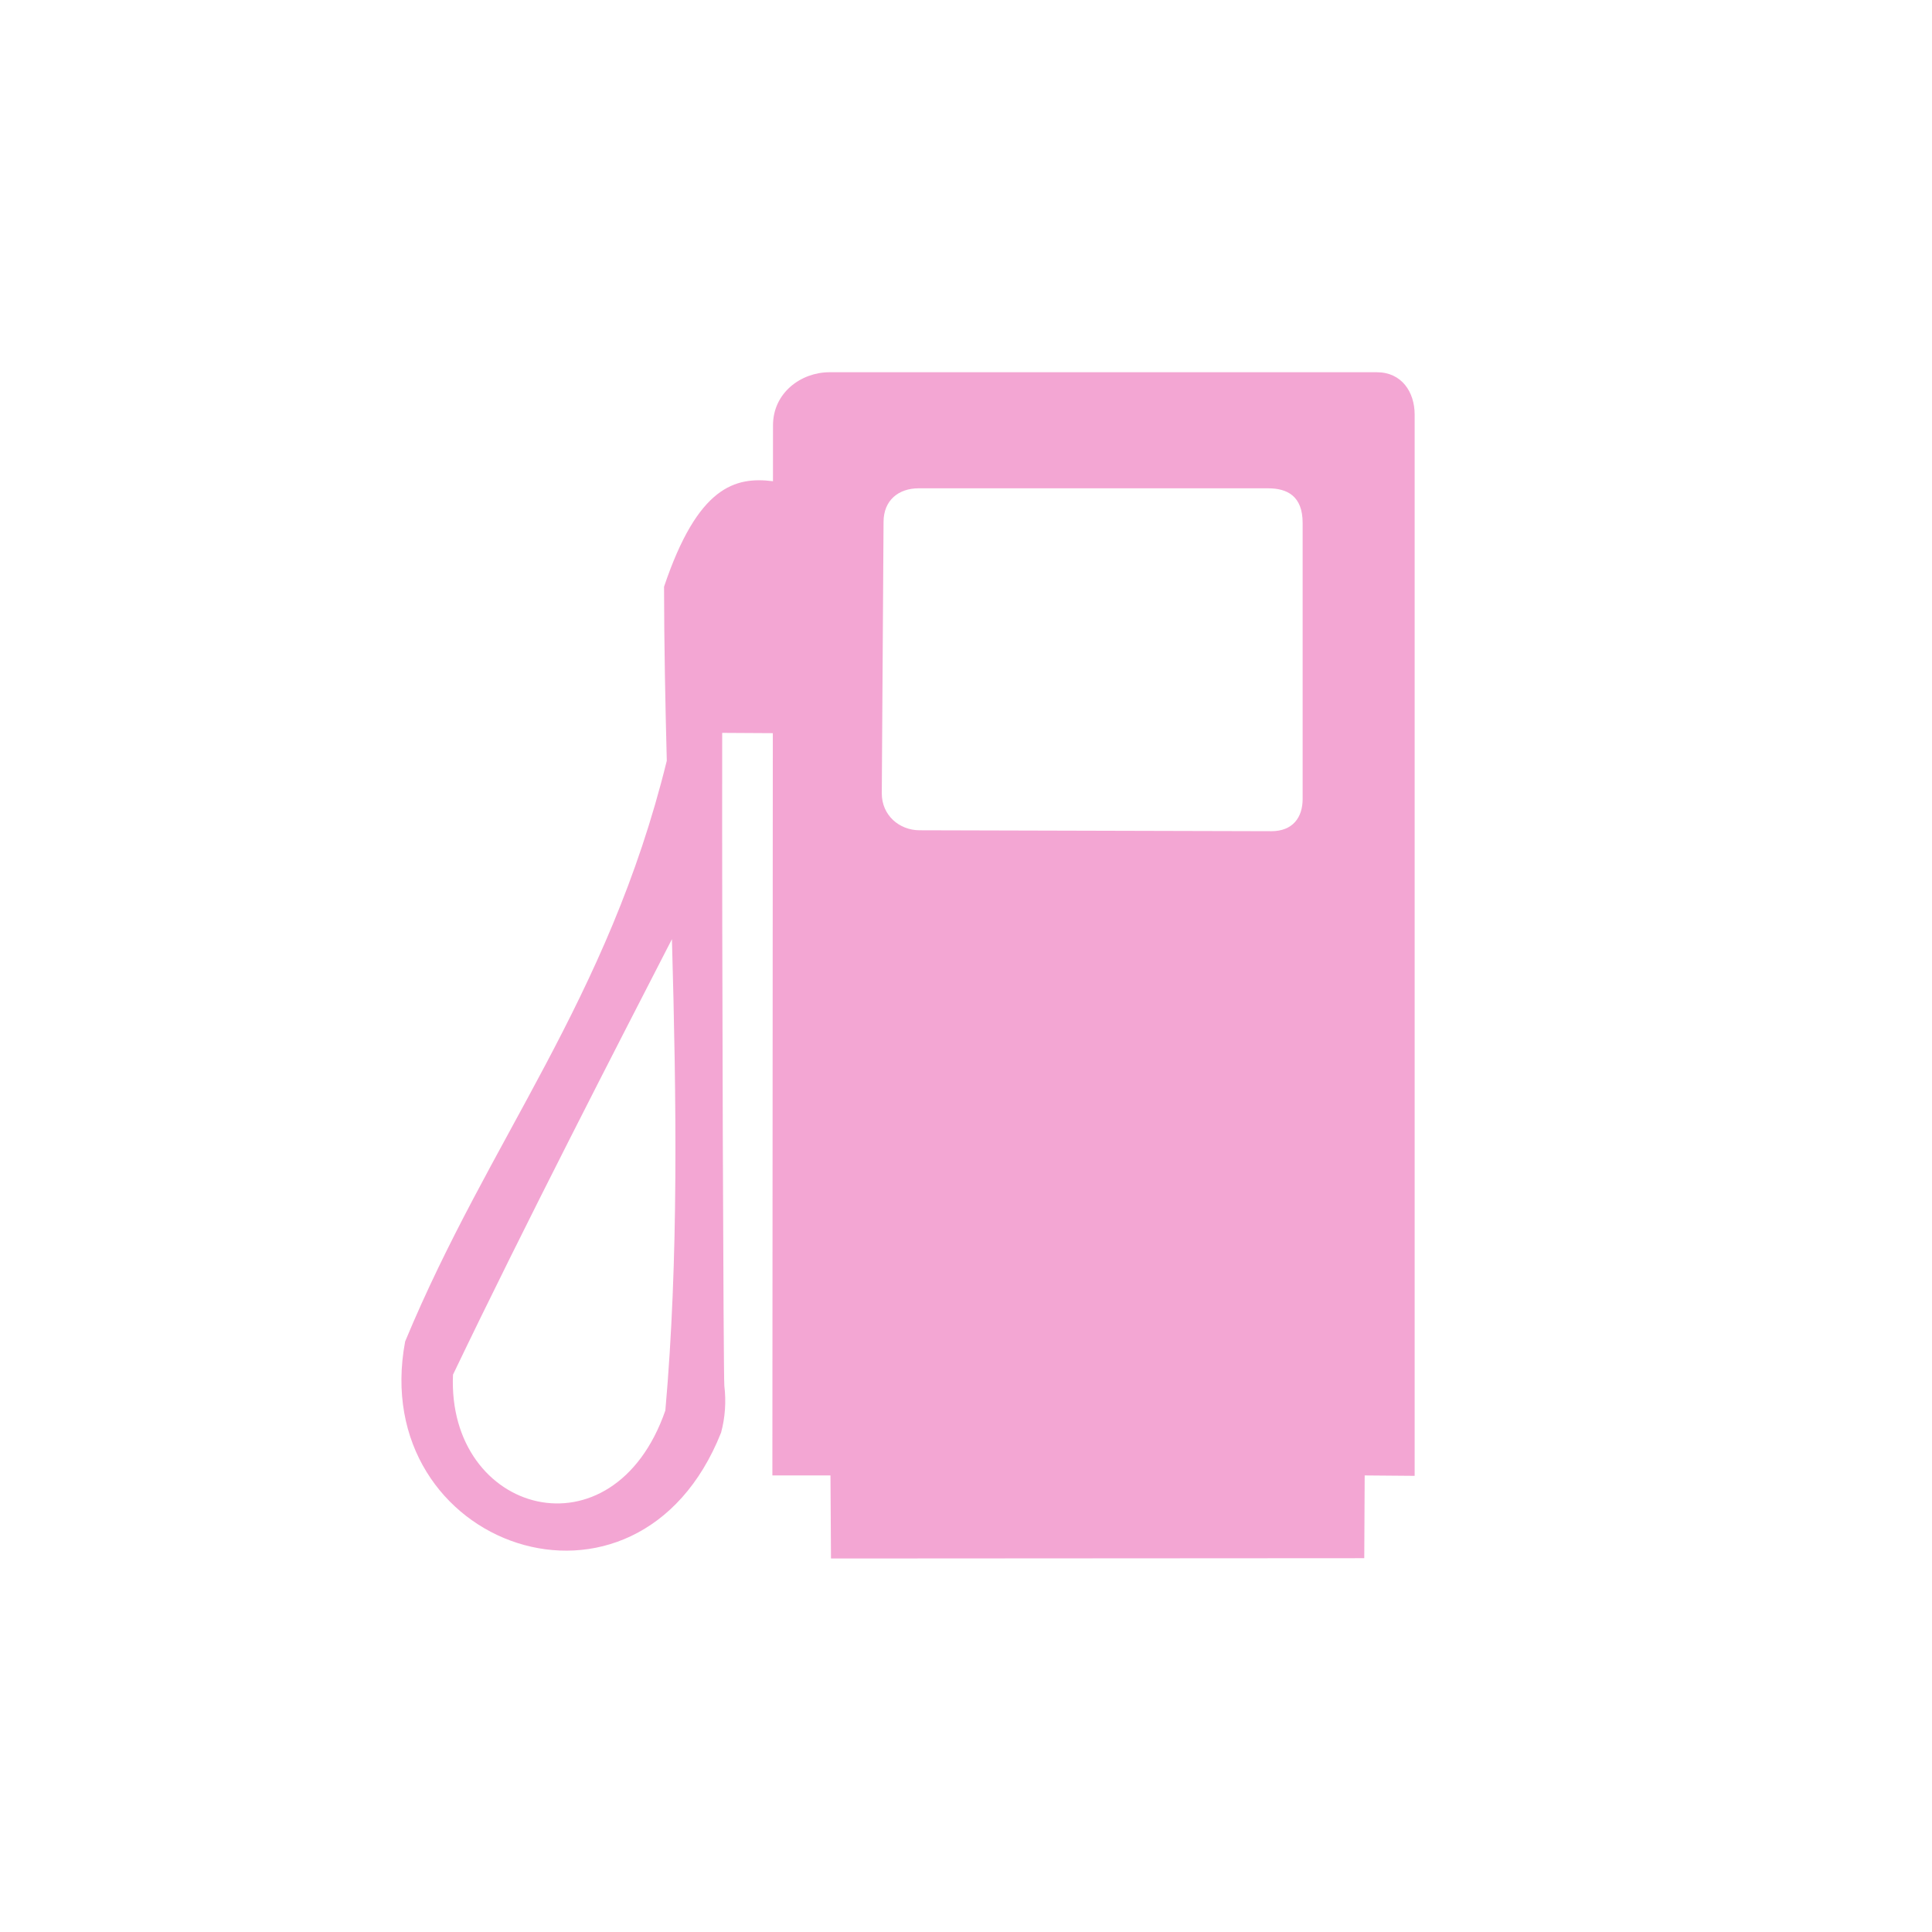 <svg enable-background="new 0 0 580 580" height="580" viewBox="0 0 580 580" width="580" xmlns="http://www.w3.org/2000/svg">
<path d="m413.344 111.75h-164.344c-8.482 0-16.938 6.131-16.938 15.938l-.01 16.775c-11.361-1.421-22.556 1.513-32.702 31.677.027 17.29.369 34.736.825 52.241-17.695 71.973-53.214 113.291-78.548 174.335-11.54 61.568 69.732 90.63 94.848 27.356 1.207-4.436 1.557-9.304.978-14.003-.271-2.201-.747-130.863-.643-196.056l15.197.09-.132 222.834h17.438l.156 24.938 160.094-.094.125-24.844 15 .125v-318.624c0-6.796-3.937-12.688-11.344-12.688zm-213.6 311.688c-15.642 45.063-65.586 31.231-63.751-10.752 21.754-45.423 49.797-99.75 65.725-130.744 1.341 48.164 2.045 96.011-1.974 141.496zm191.319-183.594c0 5.614-3.001 9.688-9.406 9.688l-105.594-.281c-6.098 0-11.344-4.505-11.344-11.063l.531-81.5c0-6.523 4.52-10.094 10.531-10.094h104.906c5.809 0 10.375 2.365 10.375 10.375v82.875z" fill="rgba(243,166,211,1.0)" fill-opacity="1" stroke="rgba(35,35,35,1.0)" stroke-opacity="1" stroke-width="0.0"/>
</svg>
